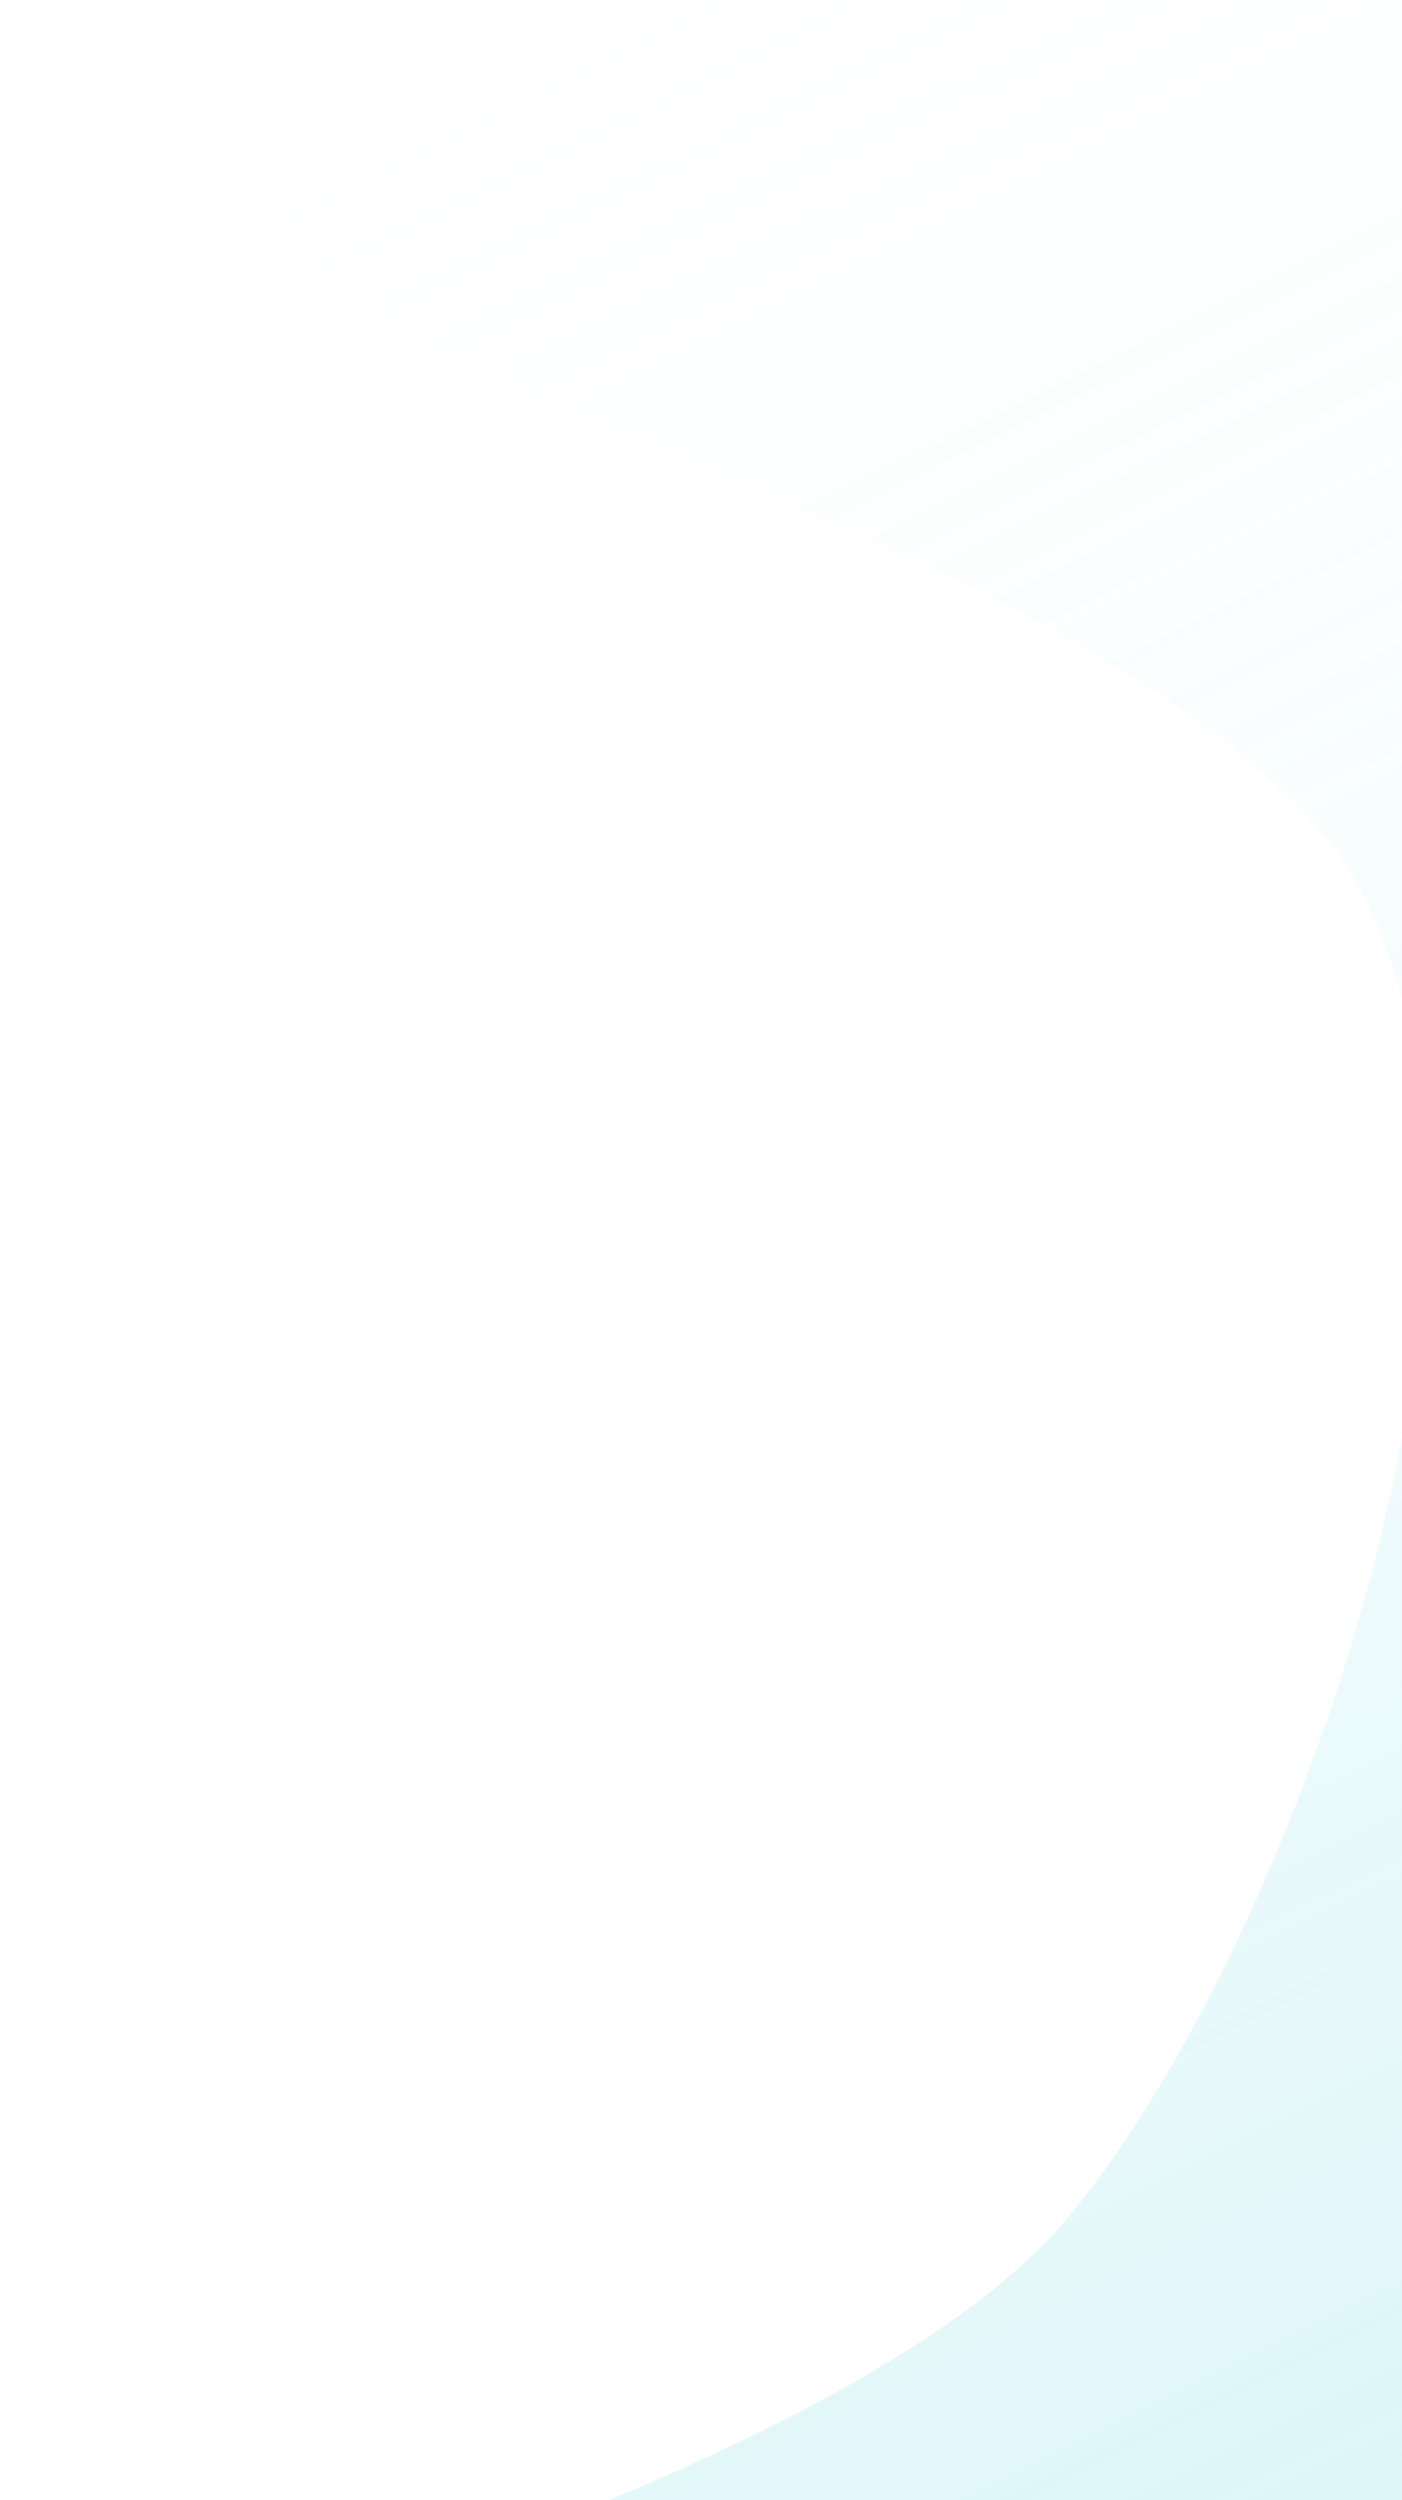 <svg width="606" height="1080" viewBox="0 0 606 1080" fill="none" xmlns="http://www.w3.org/2000/svg">
<path opacity="0.2" d="M642 -25.268H48C39.396 177.183 428 190.592 576 364.537C680 511.238 560 842.363 460 959.724C360 1077.08 0 1167 0 1167H642V-25.268Z" fill="url(#paint0_linear)"/>
<defs>
<linearGradient id="paint0_linear" x1="304" y1="1262" x2="-232.759" y2="174.847" gradientUnits="userSpaceOnUse">
<stop stop-color="#44CEDB"/>
<stop offset="1" stop-color="white" stop-opacity="0"/>
</linearGradient>
</defs>
</svg>
